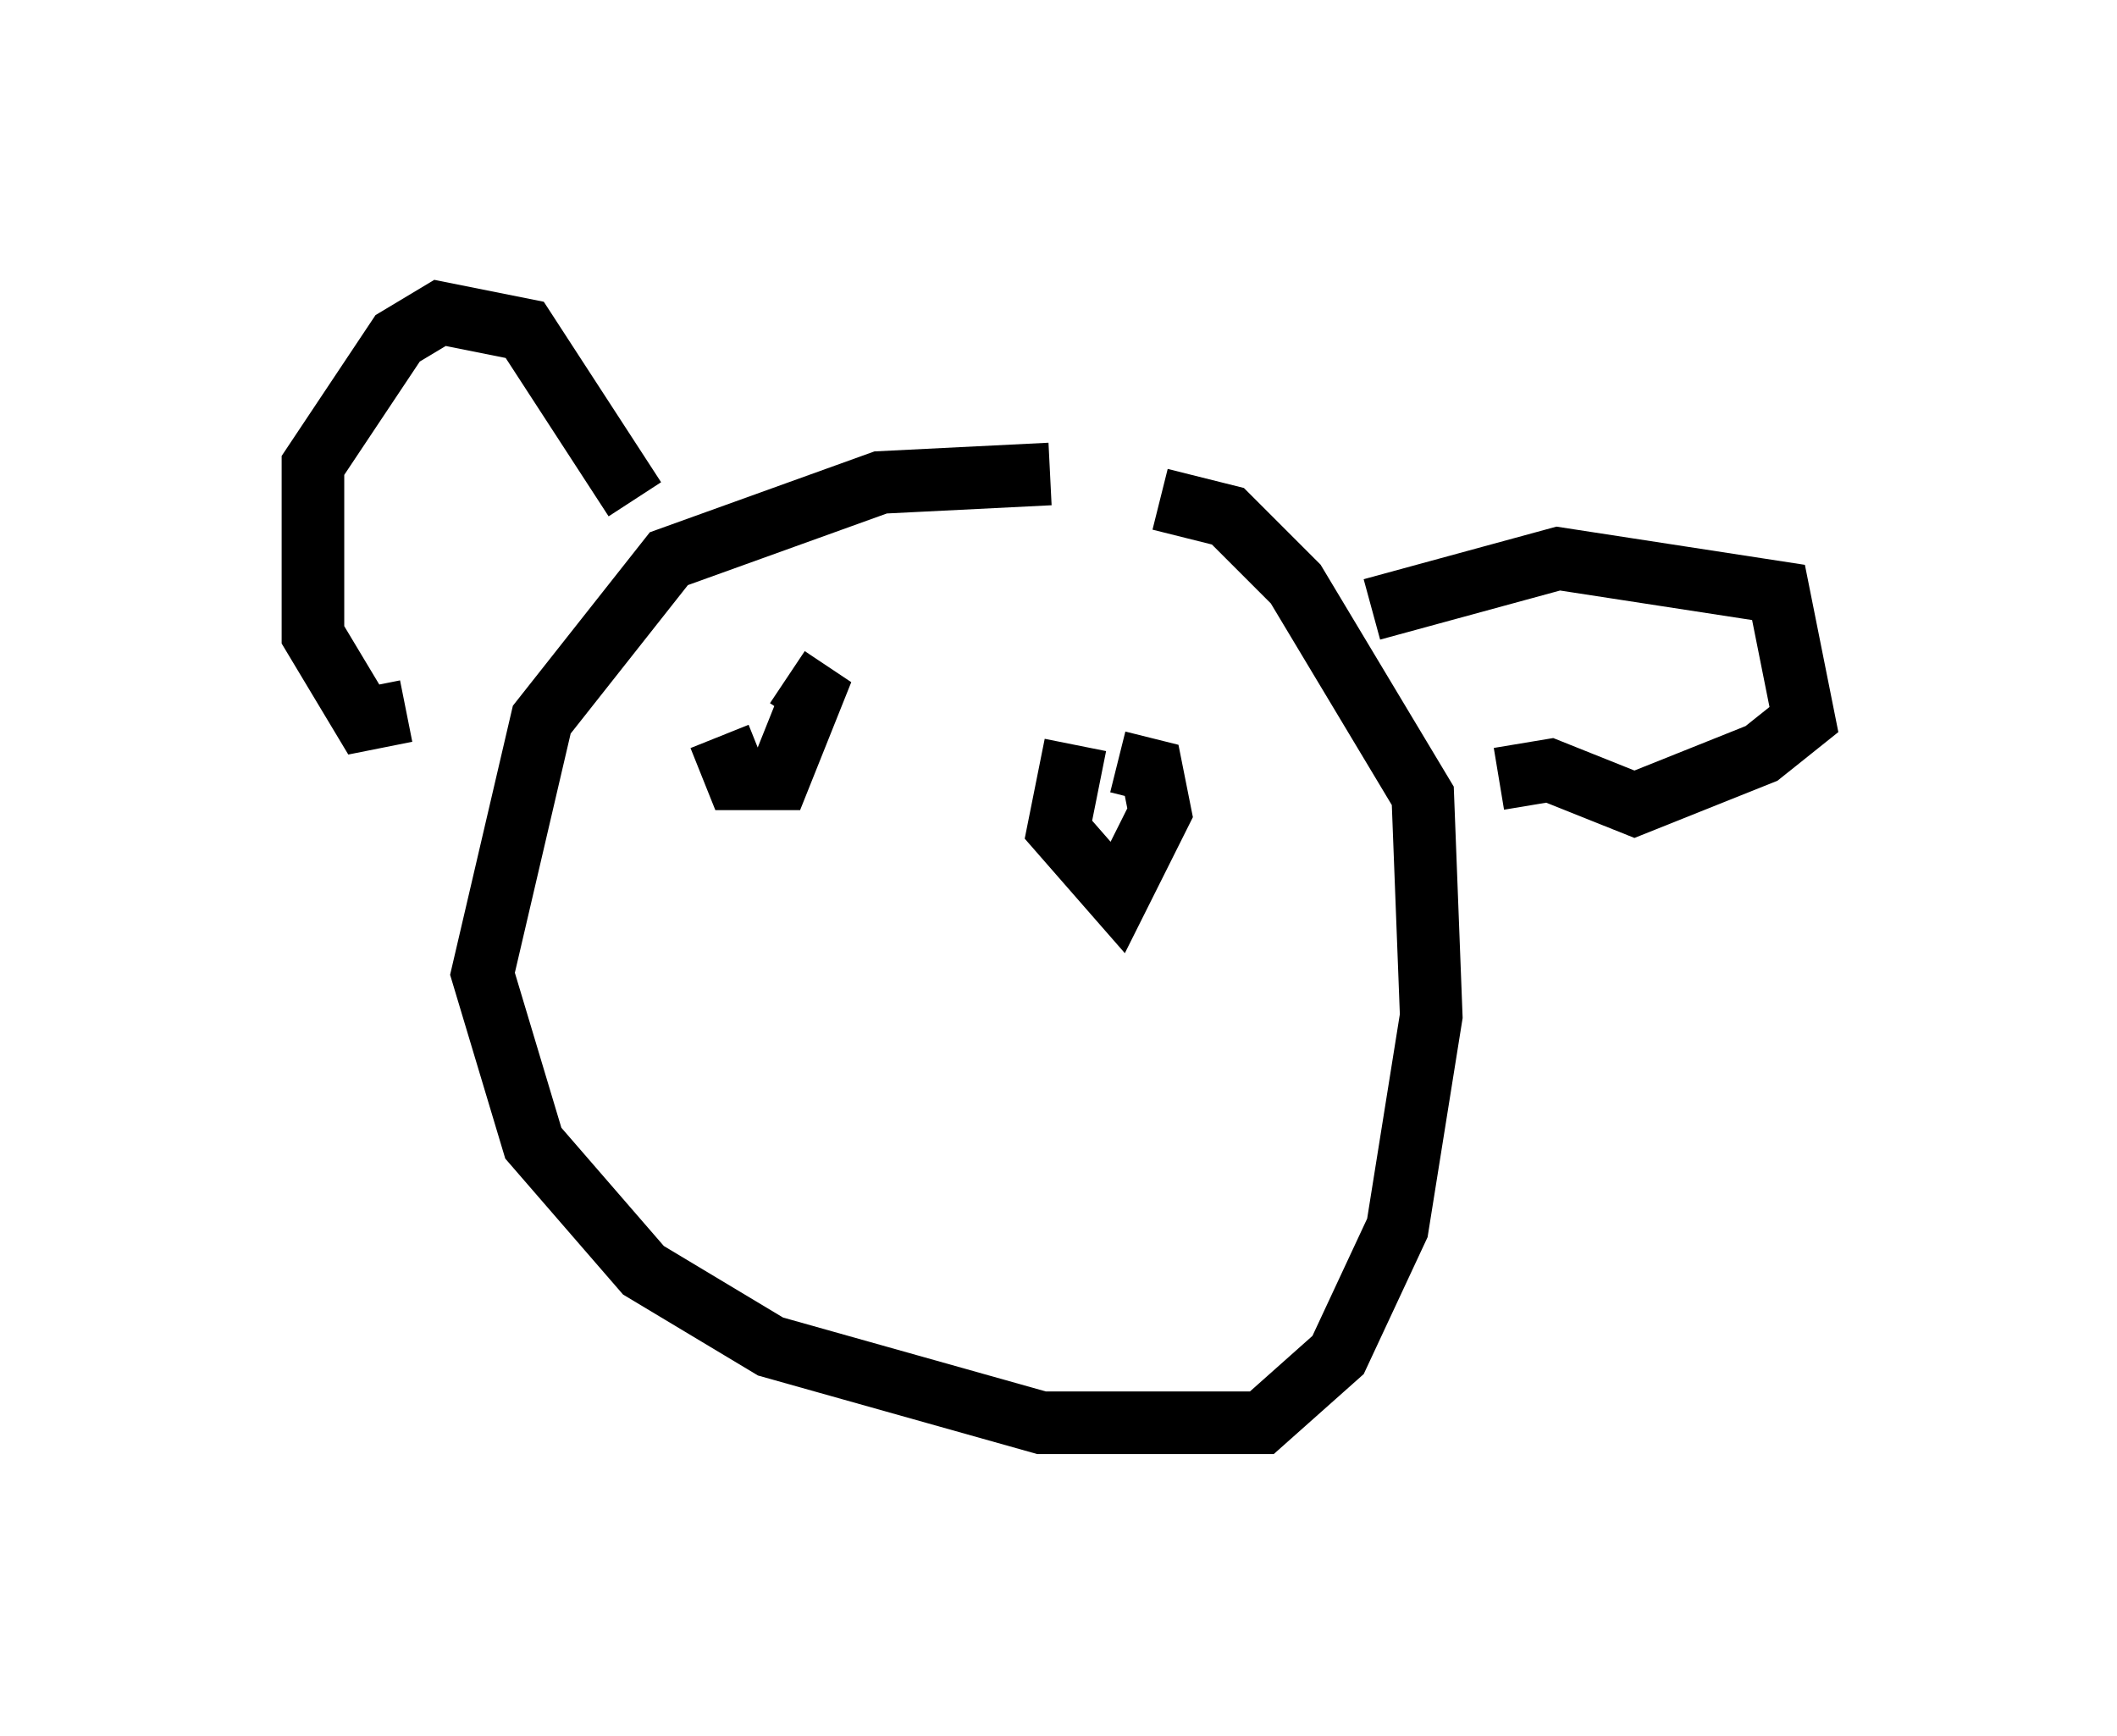 <?xml version="1.0" encoding="utf-8" ?>
<svg baseProfile="full" height="27.726" version="1.1" width="33.816" xmlns="http://www.w3.org/2000/svg" xmlns:ev="http://www.w3.org/2001/xml-events" xmlns:xlink="http://www.w3.org/1999/xlink"><defs /><rect fill="white" height="27.726" width="33.816" x="0" y="0" /><path d="M18.126, 8.112 m-1.353, -0.541 l-2.706, 0.135 -3.383, 1.218 l-2.03, 2.571 -0.947, 4.059 l0.812, 2.706 1.759, 2.03 l2.03, 1.218 4.33, 1.218 l3.518, 0.0 1.218, -1.083 l0.947, -2.03 0.541, -3.383 l-0.135, -3.518 -2.03, -3.383 l-1.083, -1.083 -1.083, -0.271 m-8.39, 0.0 l-1.759, -2.706 -1.353, -0.271 l-0.677, 0.406 -1.353, 2.03 l0.0, 2.706 0.812, 1.353 l0.677, -0.135 m15.426, -1.624 l2.977, -0.812 3.518, 0.541 l0.406, 2.03 -0.677, 0.541 l-2.03, 0.812 -1.353, -0.541 l-0.812, 0.135 m-12.449, -0.677 l0.271, 0.677 0.677, 0.0 l0.541, -1.353 -0.406, -0.271 m4.601, 1.083 l-0.271, 1.353 0.947, 1.083 l0.677, -1.353 -0.135, -0.677 l-0.541, -0.135 " fill="none" stroke="black" stroke-width="1" /></svg>